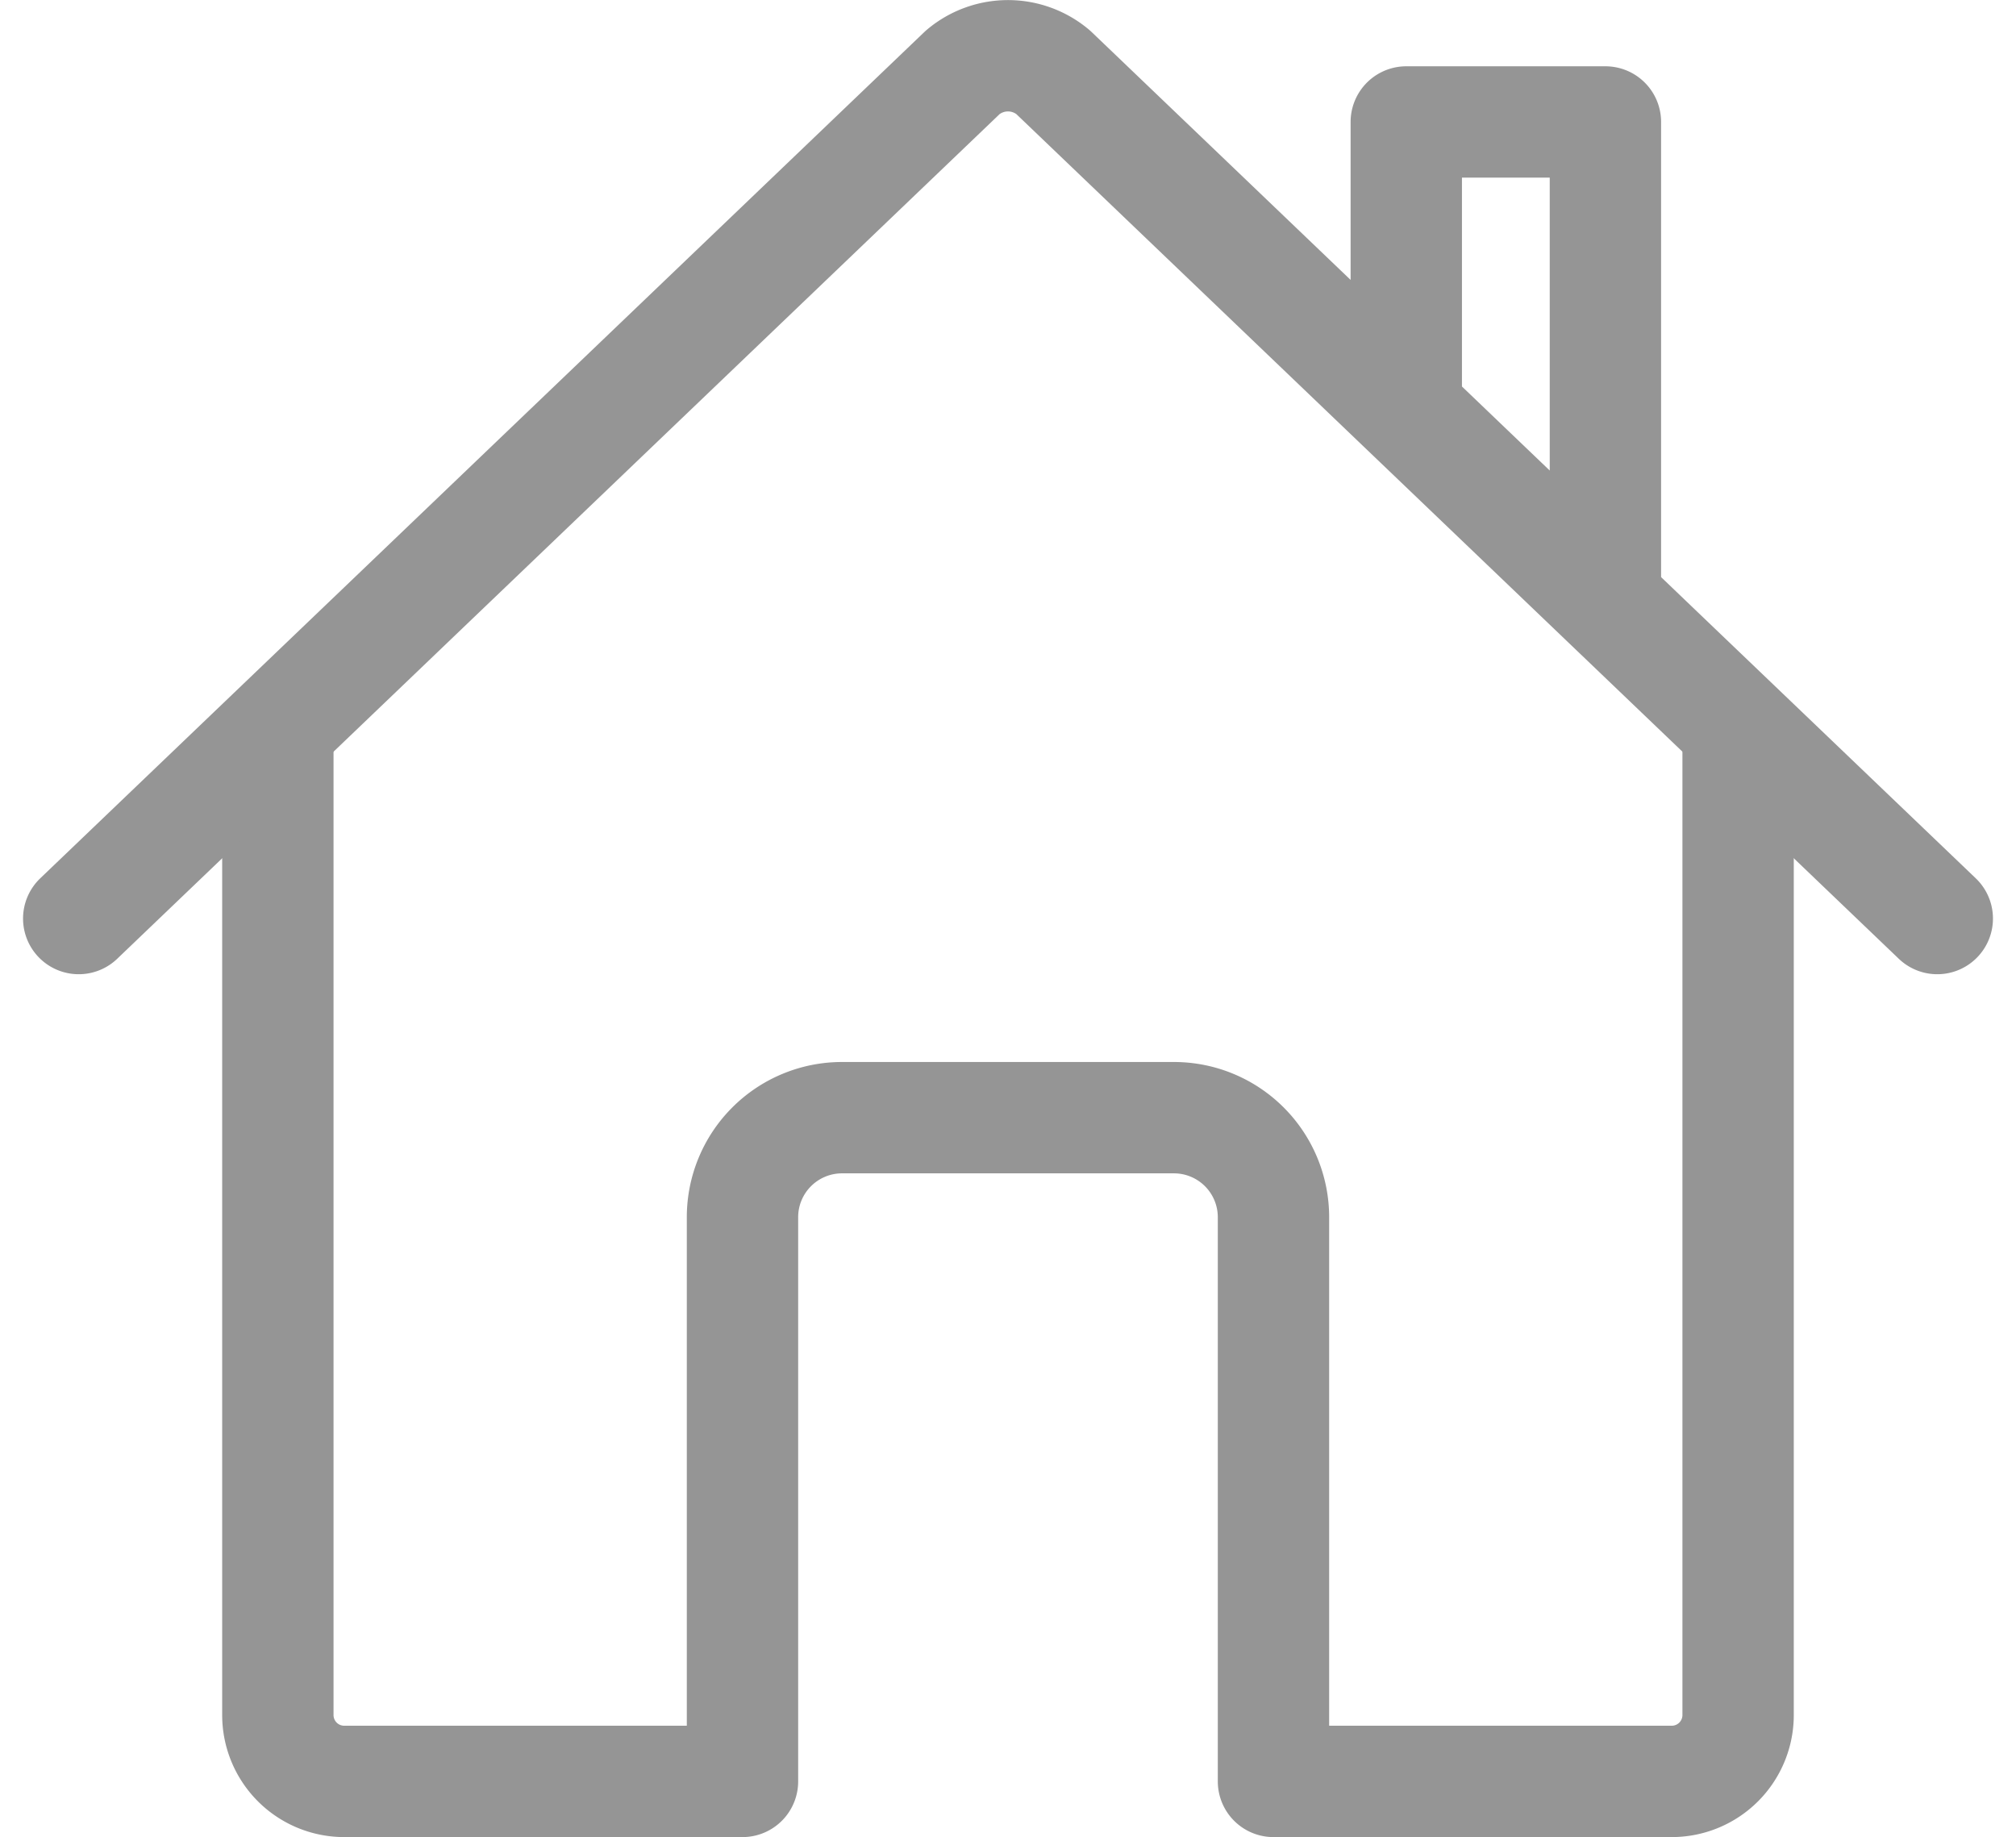 <svg xmlns="http://www.w3.org/2000/svg" width="54.315" height="49.495"><g fill="none" stroke="#959595" stroke-linecap="round" stroke-linejoin="round" stroke-width="3"><path d="M7.486 19.828v26.378a1.788 1.788 0 001.788 1.788h10.73v-15.2a2.682 2.682 0 012.682-2.682h8.942a2.682 2.682 0 012.682 2.682v15.2h10.73a1.788 1.788 0 001.788-1.788V19.828"/><path d="M52.194 24.747l-23.82-22.8a1.887 1.887 0 00-2.434 0l-23.819 22.8M43.253 16.14V3.286h-5.365v7.712"/></g></svg>